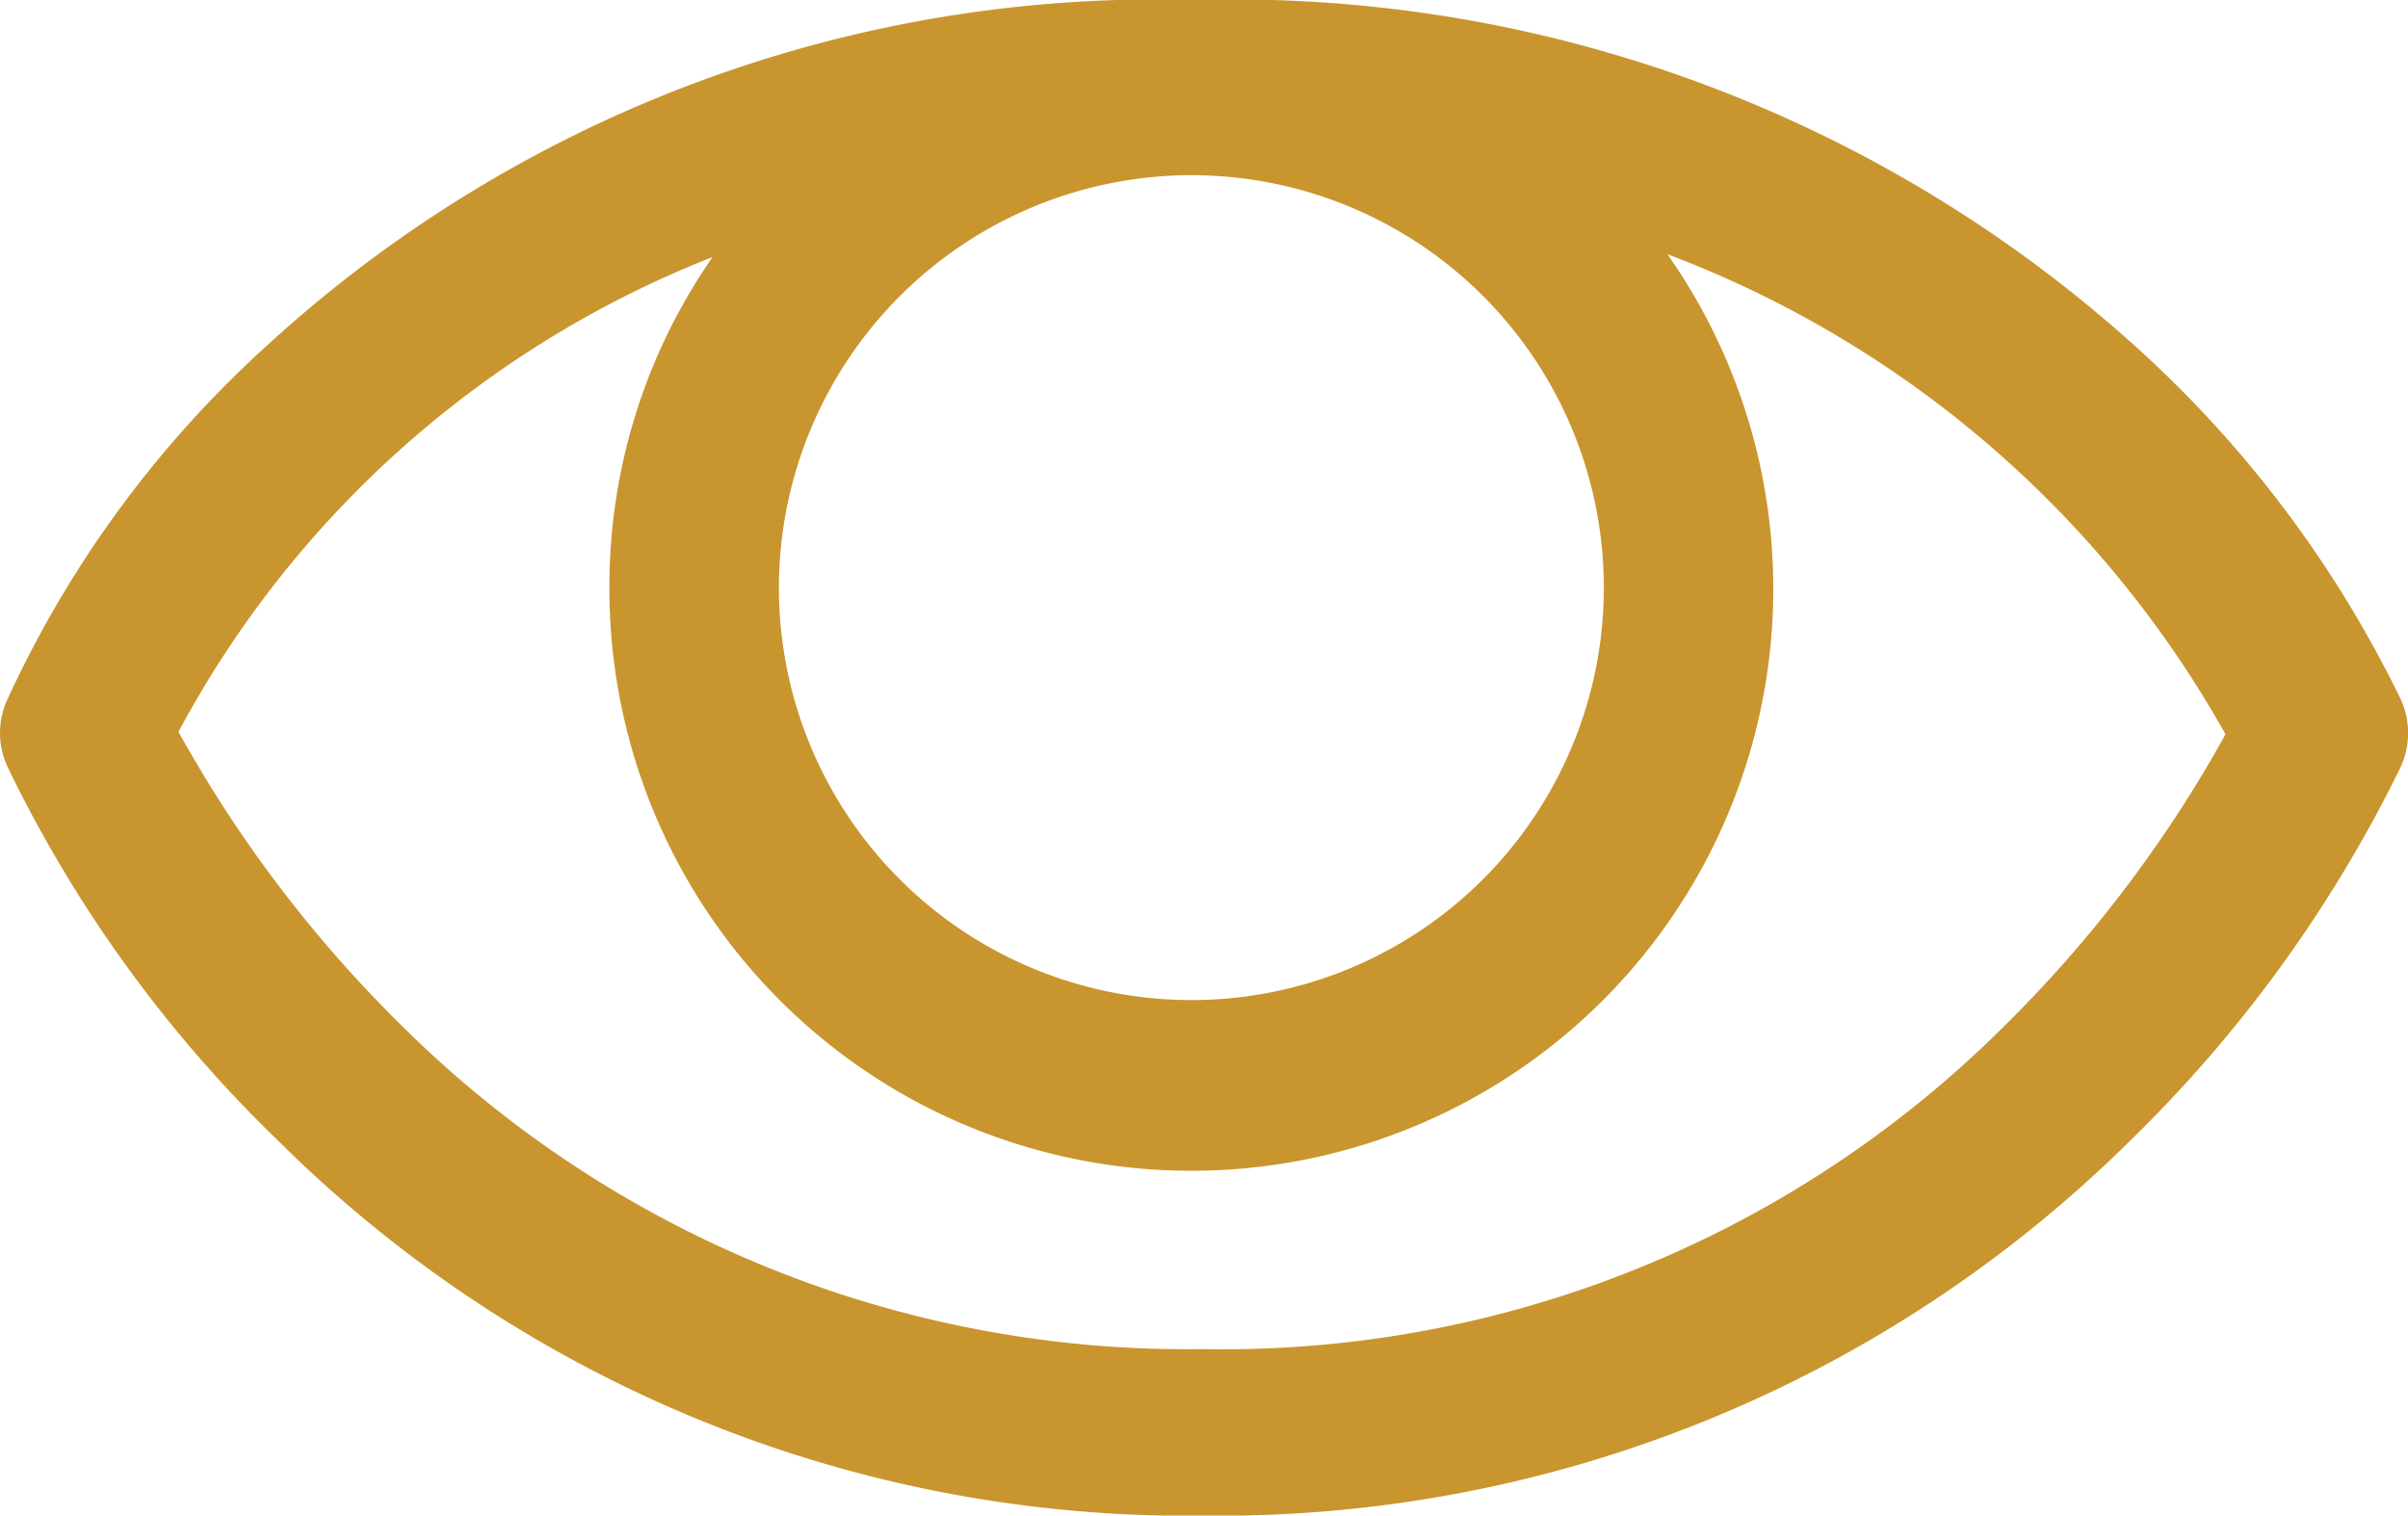 <svg id="eye-view" xmlns="http://www.w3.org/2000/svg" width="24" height="15.106" viewBox="0 0 24 15.106">
  <g id="Group_86" data-name="Group 86" transform="translate(0 0)">
    <path id="Path_160" data-name="Path 160" d="M2.791,100.871A12.852,12.852,0,0,0,12,104.588a12.91,12.91,0,0,0,9.208-3.717,13.434,13.434,0,0,0,2.717-3.745.809.809,0,0,0,0-.676,11.483,11.483,0,0,0-2.647-3.52,13.416,13.416,0,0,0-9.363-3.449,13.121,13.121,0,0,0-9.278,3.464A10.883,10.883,0,0,0,.06,96.478a.8.8,0,0,0,.014.648A13.1,13.1,0,0,0,2.791,100.871Zm9.081-9.644a4.111,4.111,0,1,1-4.111,4.111A4.116,4.116,0,0,1,11.873,91.227ZM7.1,92.043a5.751,5.751,0,0,0-1.028,3.295,5.8,5.8,0,1,0,10.545-3.323A10.7,10.7,0,0,1,22.179,96.8a12.751,12.751,0,0,1-2.225,2.928,11.03,11.03,0,0,1-7.969,3.2,11.1,11.1,0,0,1-7.969-3.21,12.8,12.8,0,0,1-2.239-2.943A10.318,10.318,0,0,1,7.1,92.043Z" transform="translate(0.002 -89.481)" fill="#c9952e"/>
  </g>
</svg>
